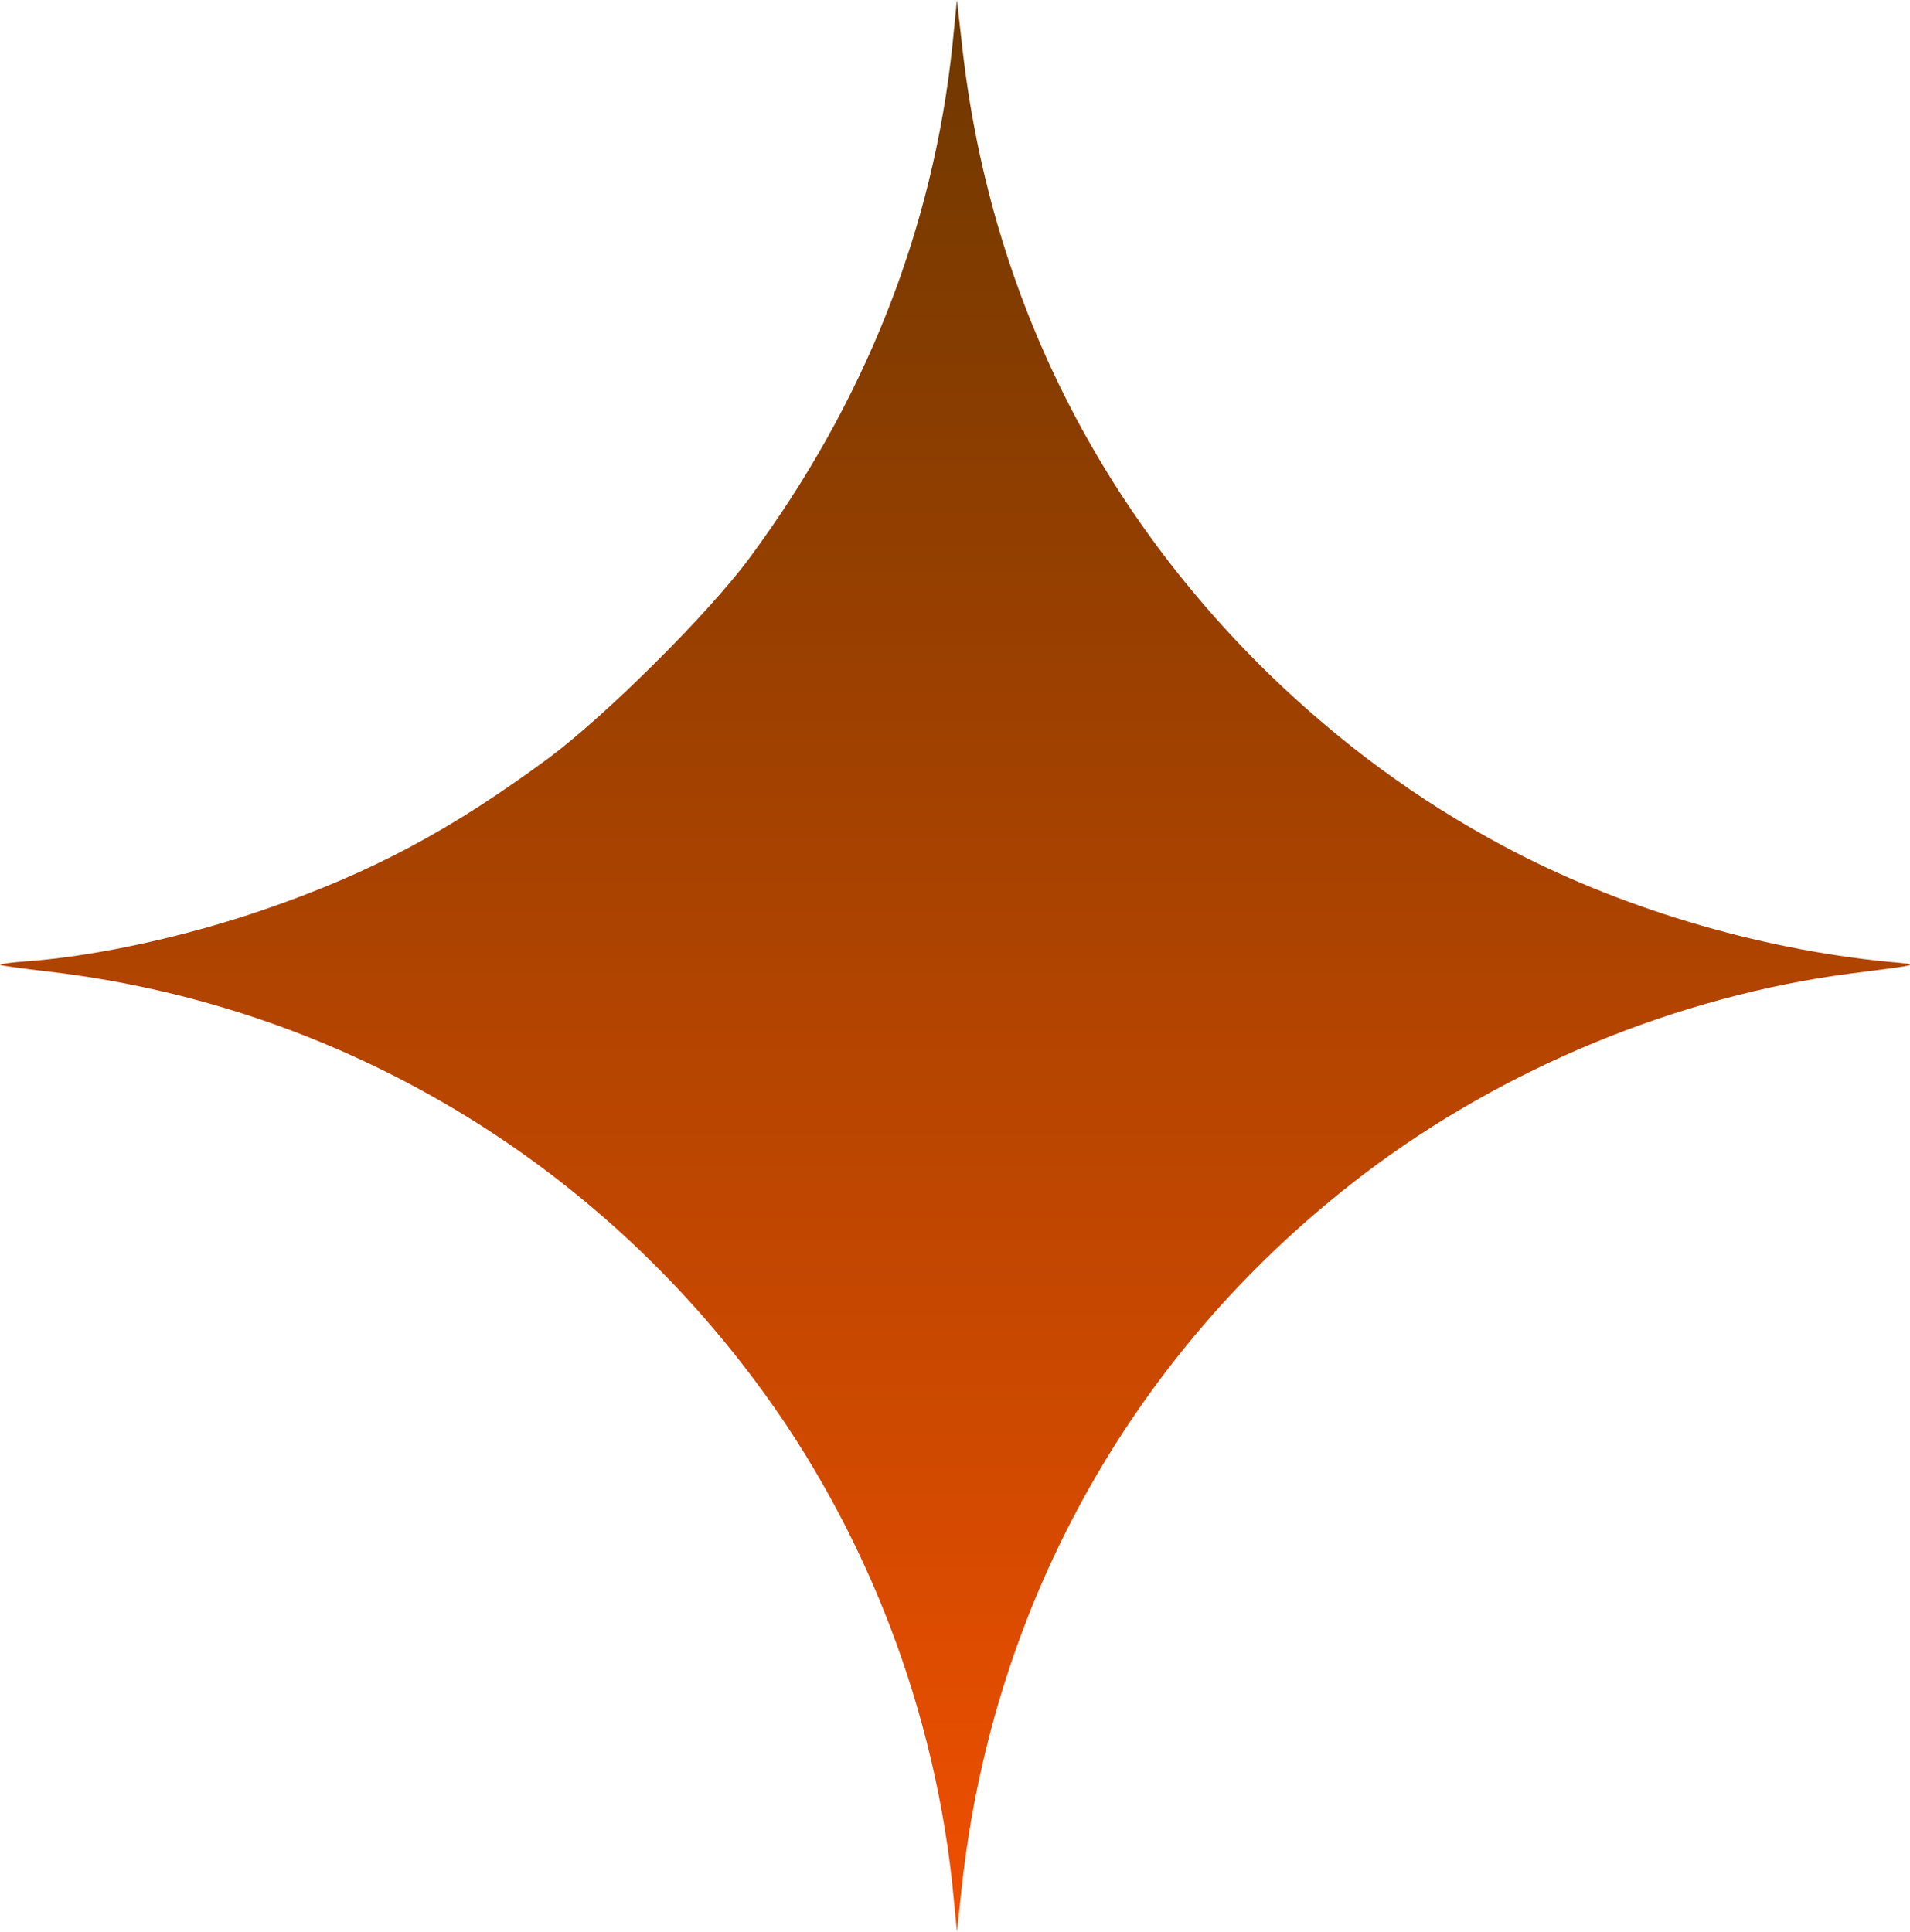 <svg version="1.1" xmlns="http://www.w3.org/2000/svg" xmlns:xlink="http://www.w3.org/1999/xlink" width="20.175" height="20.407" viewBox="0,0,20.175,20.407"><defs><linearGradient x1="320" y1="169.796" x2="320" y2="190.204" gradientUnits="userSpaceOnUse" id="color-1"><stop offset="0" stop-color="#6e3800"/><stop offset="1" stop-color="#f04f00"/></linearGradient><linearGradient x1="320" y1="169.796" x2="320" y2="190.204" gradientUnits="userSpaceOnUse" id="color-2"><stop offset="0" stop-color="#6e3800"/><stop offset="1" stop-color="#98ab00"/></linearGradient></defs><g transform="translate(-309.913,-169.796)"><g data-paper-data="{&quot;isPaintingLayer&quot;:true}" fill="url(#color-1)" fill-rule="nonzero" stroke="url(#color-2)" stroke-width="0" stroke-linecap="butt" stroke-linejoin="miter" stroke-miterlimit="10" stroke-dasharray="" stroke-dashoffset="0" style="mix-blend-mode: normal"><path d="M319.988,189.863c-0.18,-1.969 -0.918,-3.901 -2.097,-5.477c-1.808,-2.426 -4.49,-3.977 -7.461,-4.326c-0.277,-0.032 -0.509,-0.064 -0.517,-0.072c-0.008,-0.008 0.136,-0.028 0.321,-0.04c0.718,-0.056 1.664,-0.265 2.474,-0.545c1.131,-0.389 1.977,-0.842 3.007,-1.604c0.593,-0.441 1.68,-1.52 2.109,-2.101c1.223,-1.648 1.944,-3.476 2.149,-5.421l0.048,-0.481l0.052,0.461c0.281,2.574 1.395,4.855 3.244,6.659c0.762,0.738 1.568,1.331 2.474,1.816c1.203,0.645 2.674,1.087 4.057,1.223c0.361,0.032 0.377,0.028 -0.381,0.124c-1.824,0.237 -3.672,0.998 -5.148,2.121c-2.406,1.832 -3.913,4.498 -4.246,7.521l-0.052,0.481z"/></g></g></svg>